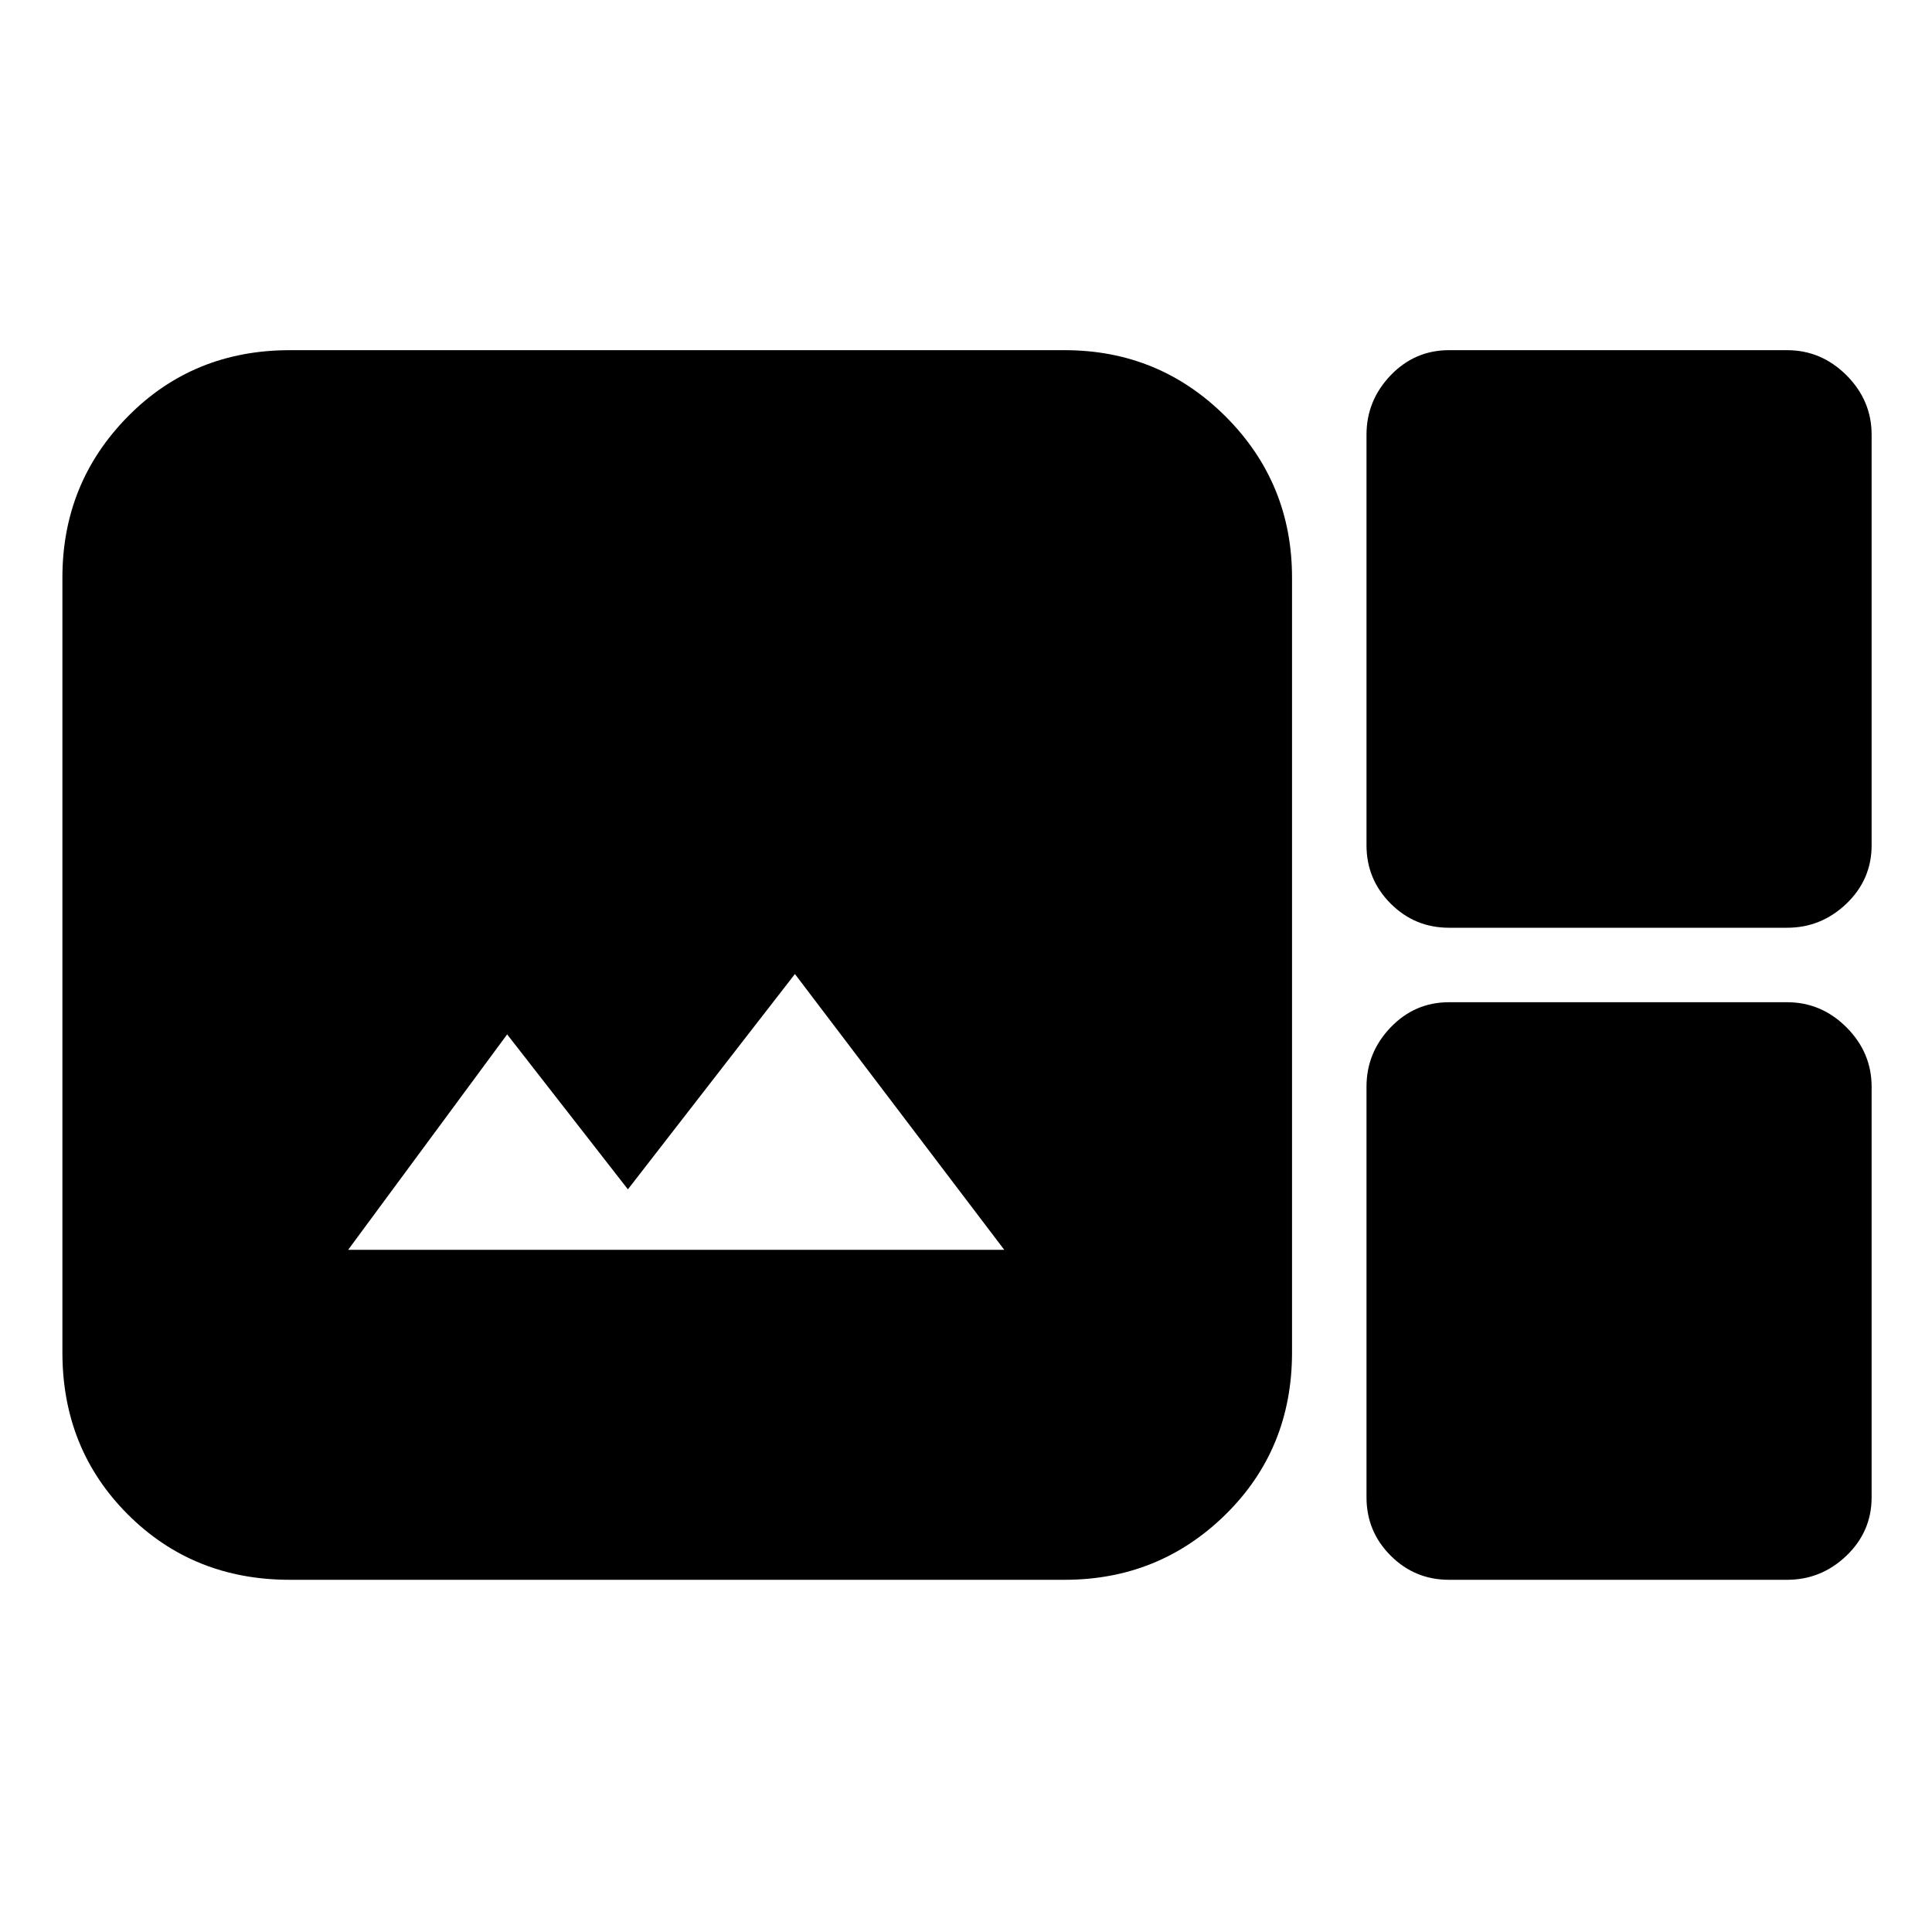 <svg xmlns="http://www.w3.org/2000/svg" height="20" width="20"><path d="M3 16.354q-1 0-1.677-.677T.646 14V5.979q0-.979.677-1.667Q2 3.625 3 3.625h8.021q.979 0 1.667.687.687.688.687 1.667V14q0 1-.687 1.677-.688.677-1.667.677Zm12-6.75q-.354 0-.604-.25t-.25-.604V4.5q0-.354.25-.615.25-.26.604-.26h3.5q.354 0 .615.26.26.261.26.615v4.25q0 .354-.26.604-.261.25-.615.25ZM3.604 12.938h6.792l-2.167-2.855L6.5 12.312l-1.25-1.604ZM15 16.354q-.354 0-.604-.25t-.25-.604v-4.25q0-.354.25-.615.25-.26.604-.26h3.5q.354 0 .615.26.26.261.26.615v4.25q0 .354-.26.604-.261.25-.615.25Z"/></svg>